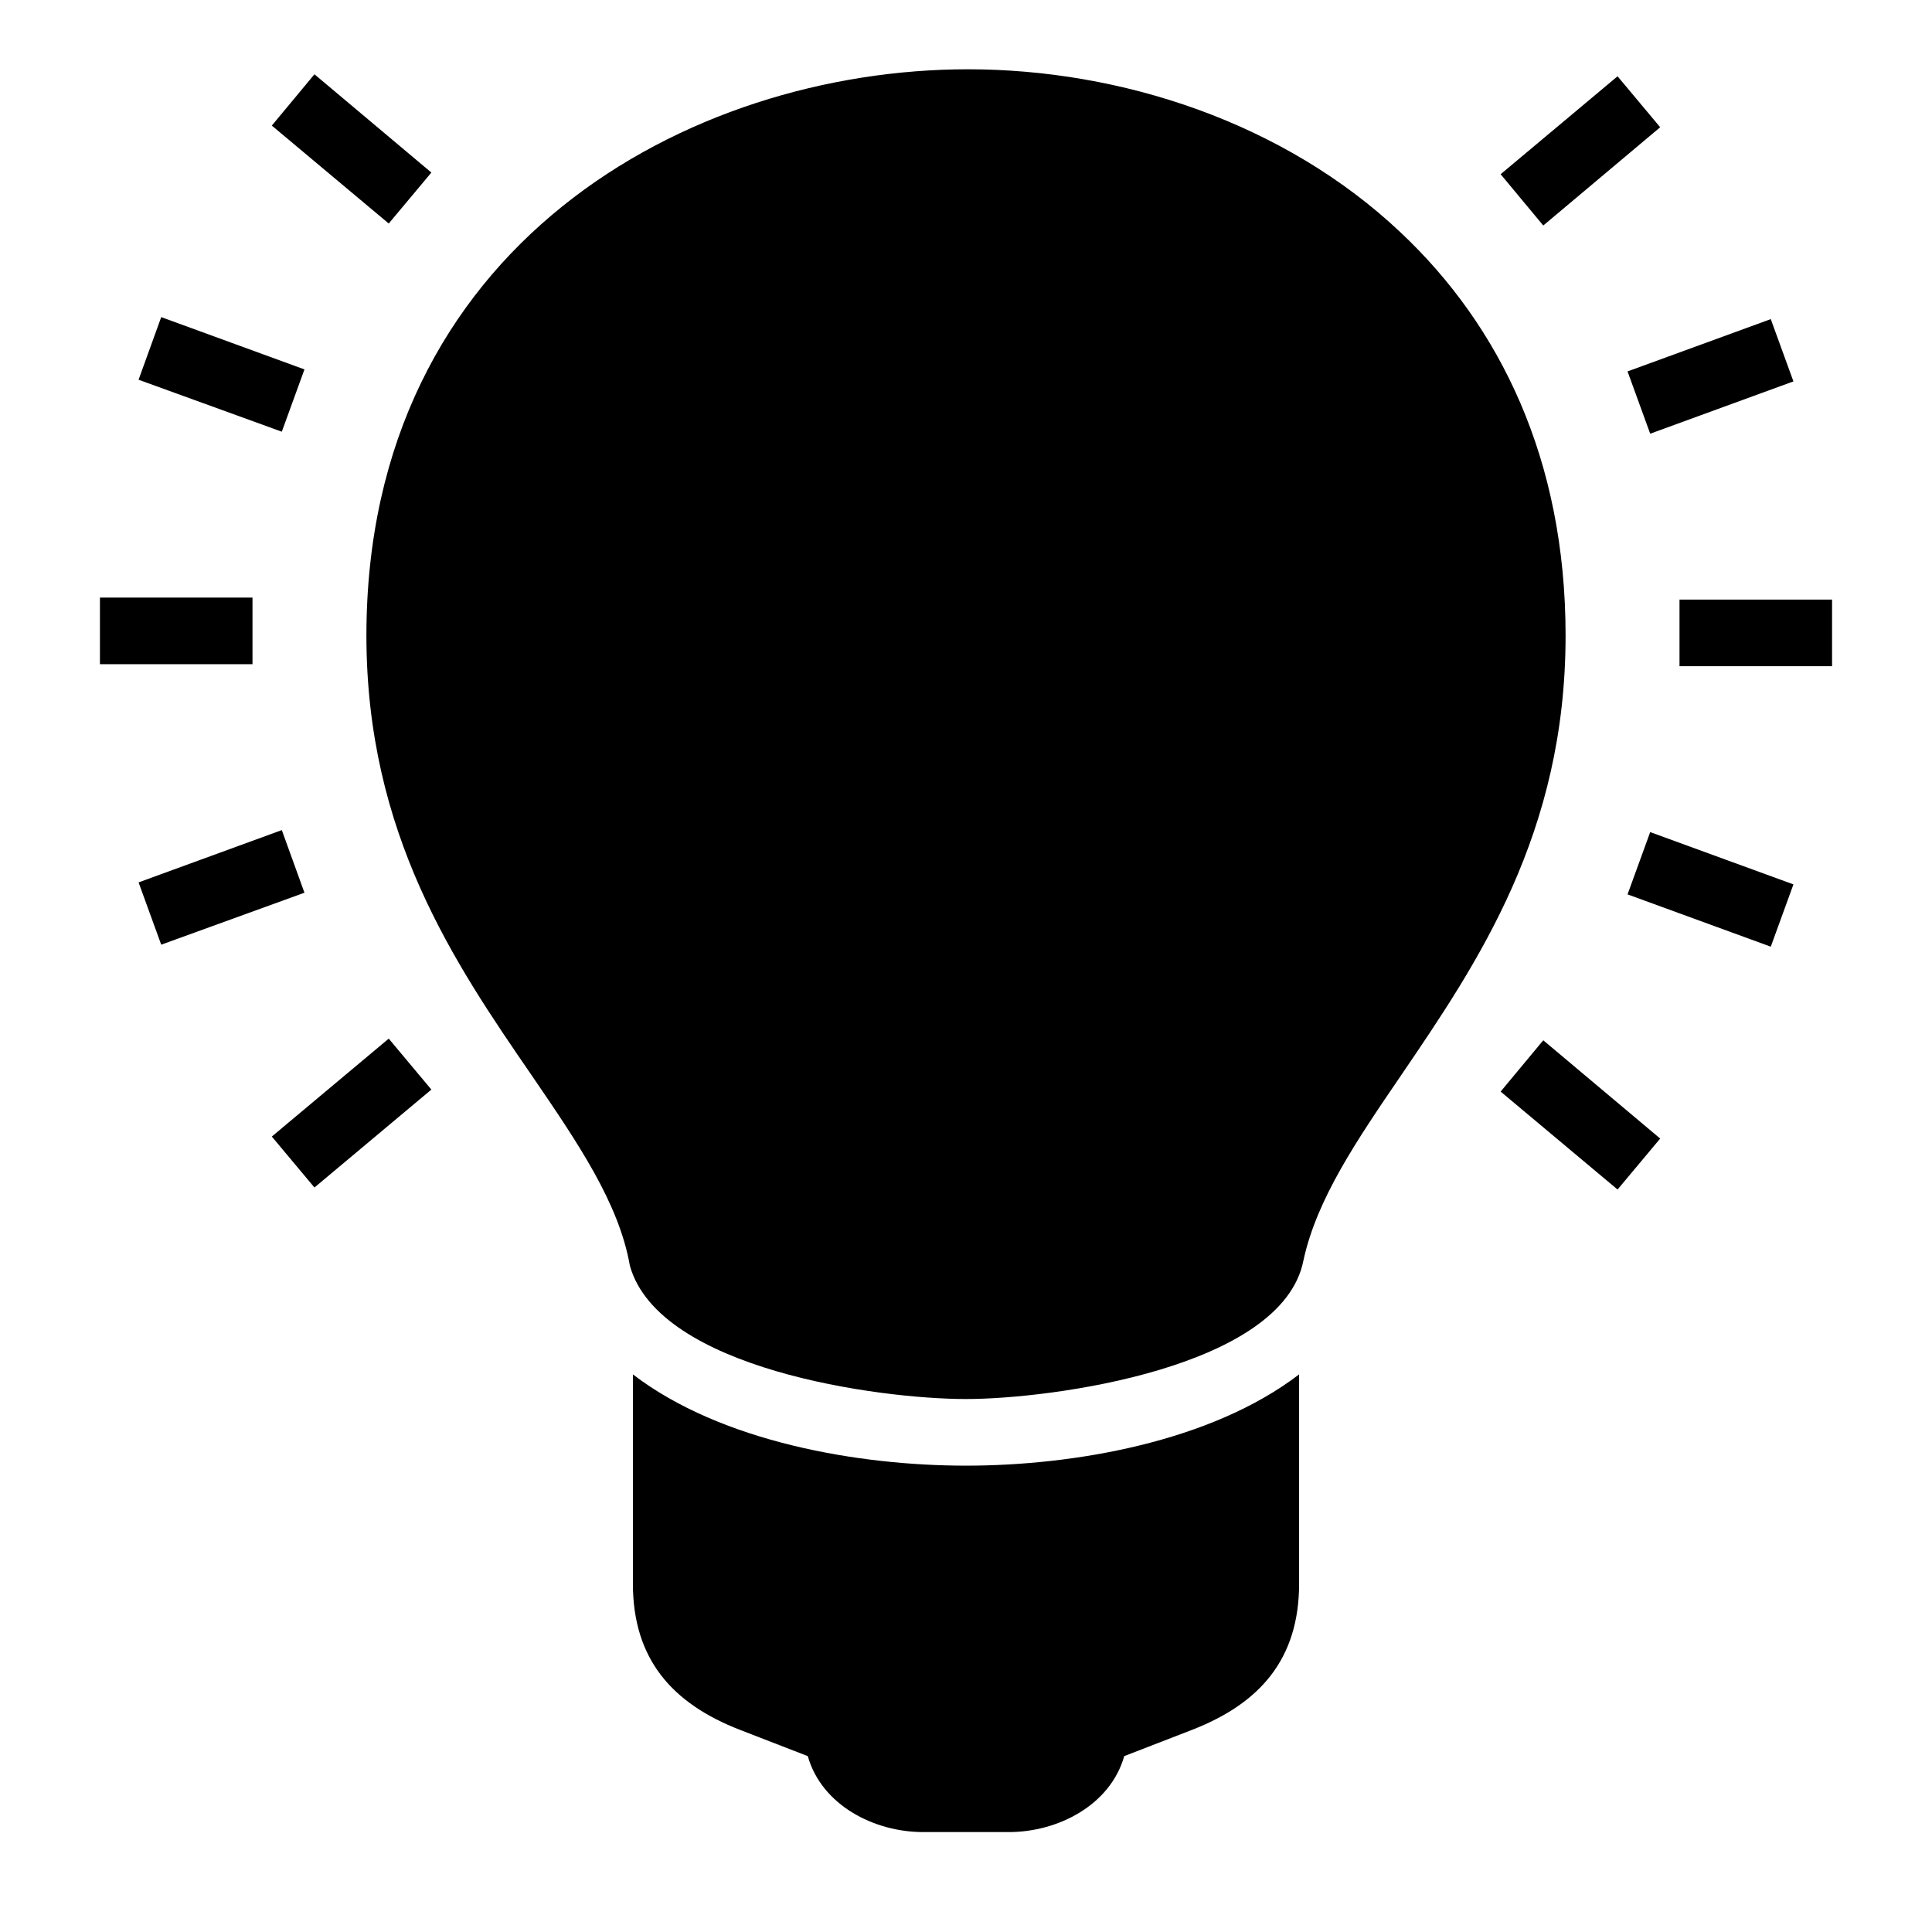 <?xml version="1.0" encoding="UTF-8"?>
<!DOCTYPE svg PUBLIC "-//W3C//DTD SVG 1.1//EN" "http://www.w3.org/Graphics/SVG/1.1/DTD/svg11.dtd">
<svg xmlns="http://www.w3.org/2000/svg" xml:space="preserve" width="580px" height="580px" shape-rendering="geometricPrecision" text-rendering="geometricPrecision" image-rendering="optimizeQuality" fill-rule="nonzero" clip-rule="nonzero" viewBox="0 0 5800 5800" xmlns:xlink="http://www.w3.org/1999/xlink">
	<title>lightbulb_on icon</title>
	<desc>lightbulb_on icon from the IconExperience.com I-Collection. Copyright by INCORS GmbH (www.incors.com).</desc>
		<path id="curve28"  d="M3900 4126l0 628c0,227 -118,360 -321,439l-204 79c-42,148 -200,228 -346,228l-258 0c-146,0 -304,-80 -346,-228l-204 -79c-203,-79 -321,-212 -321,-439l0 -628c265,203 677,274 1000,274 323,0 735,-71 1000,-274zm-2733 -3455l-351 -294 128 -154 351 295 -128 153zm3338 -148l351 -294 128 153 -351 295 -128 -154zm128 2600l351 295 -128 153 -351 -294 128 -154zm321 -625l430 157 -68 187 -430 -157 68 -187zm88 -698l458 0 0 200 -458 0 0 -200zm-156 -685l430 -157 68 187 -430 157 -68 -187zm-3591 2156l-351 294 -128 -153 351 -294 128 153zm-381 -591l-430 156 -68 -187 430 -157 68 188zm-156 -686l-458 0 0 -200 458 0 0 200zm88 -698l-430 -156 68 -188 430 157 -68 187zm1045 2504c-33,-189 -157,-370 -295,-572 -231,-336 -496,-724 -496,-1320 0,-1169 966,-1700 1806,-1700 457,0 948,158 1300,491 296,279 494,679 494,1209 0,594 -263,981 -493,1319 -133,195 -254,372 -294,557l0 0c-63,322 -755,416 -1013,416 -262,0 -922,-90 -1009,-400z"/>
</svg>